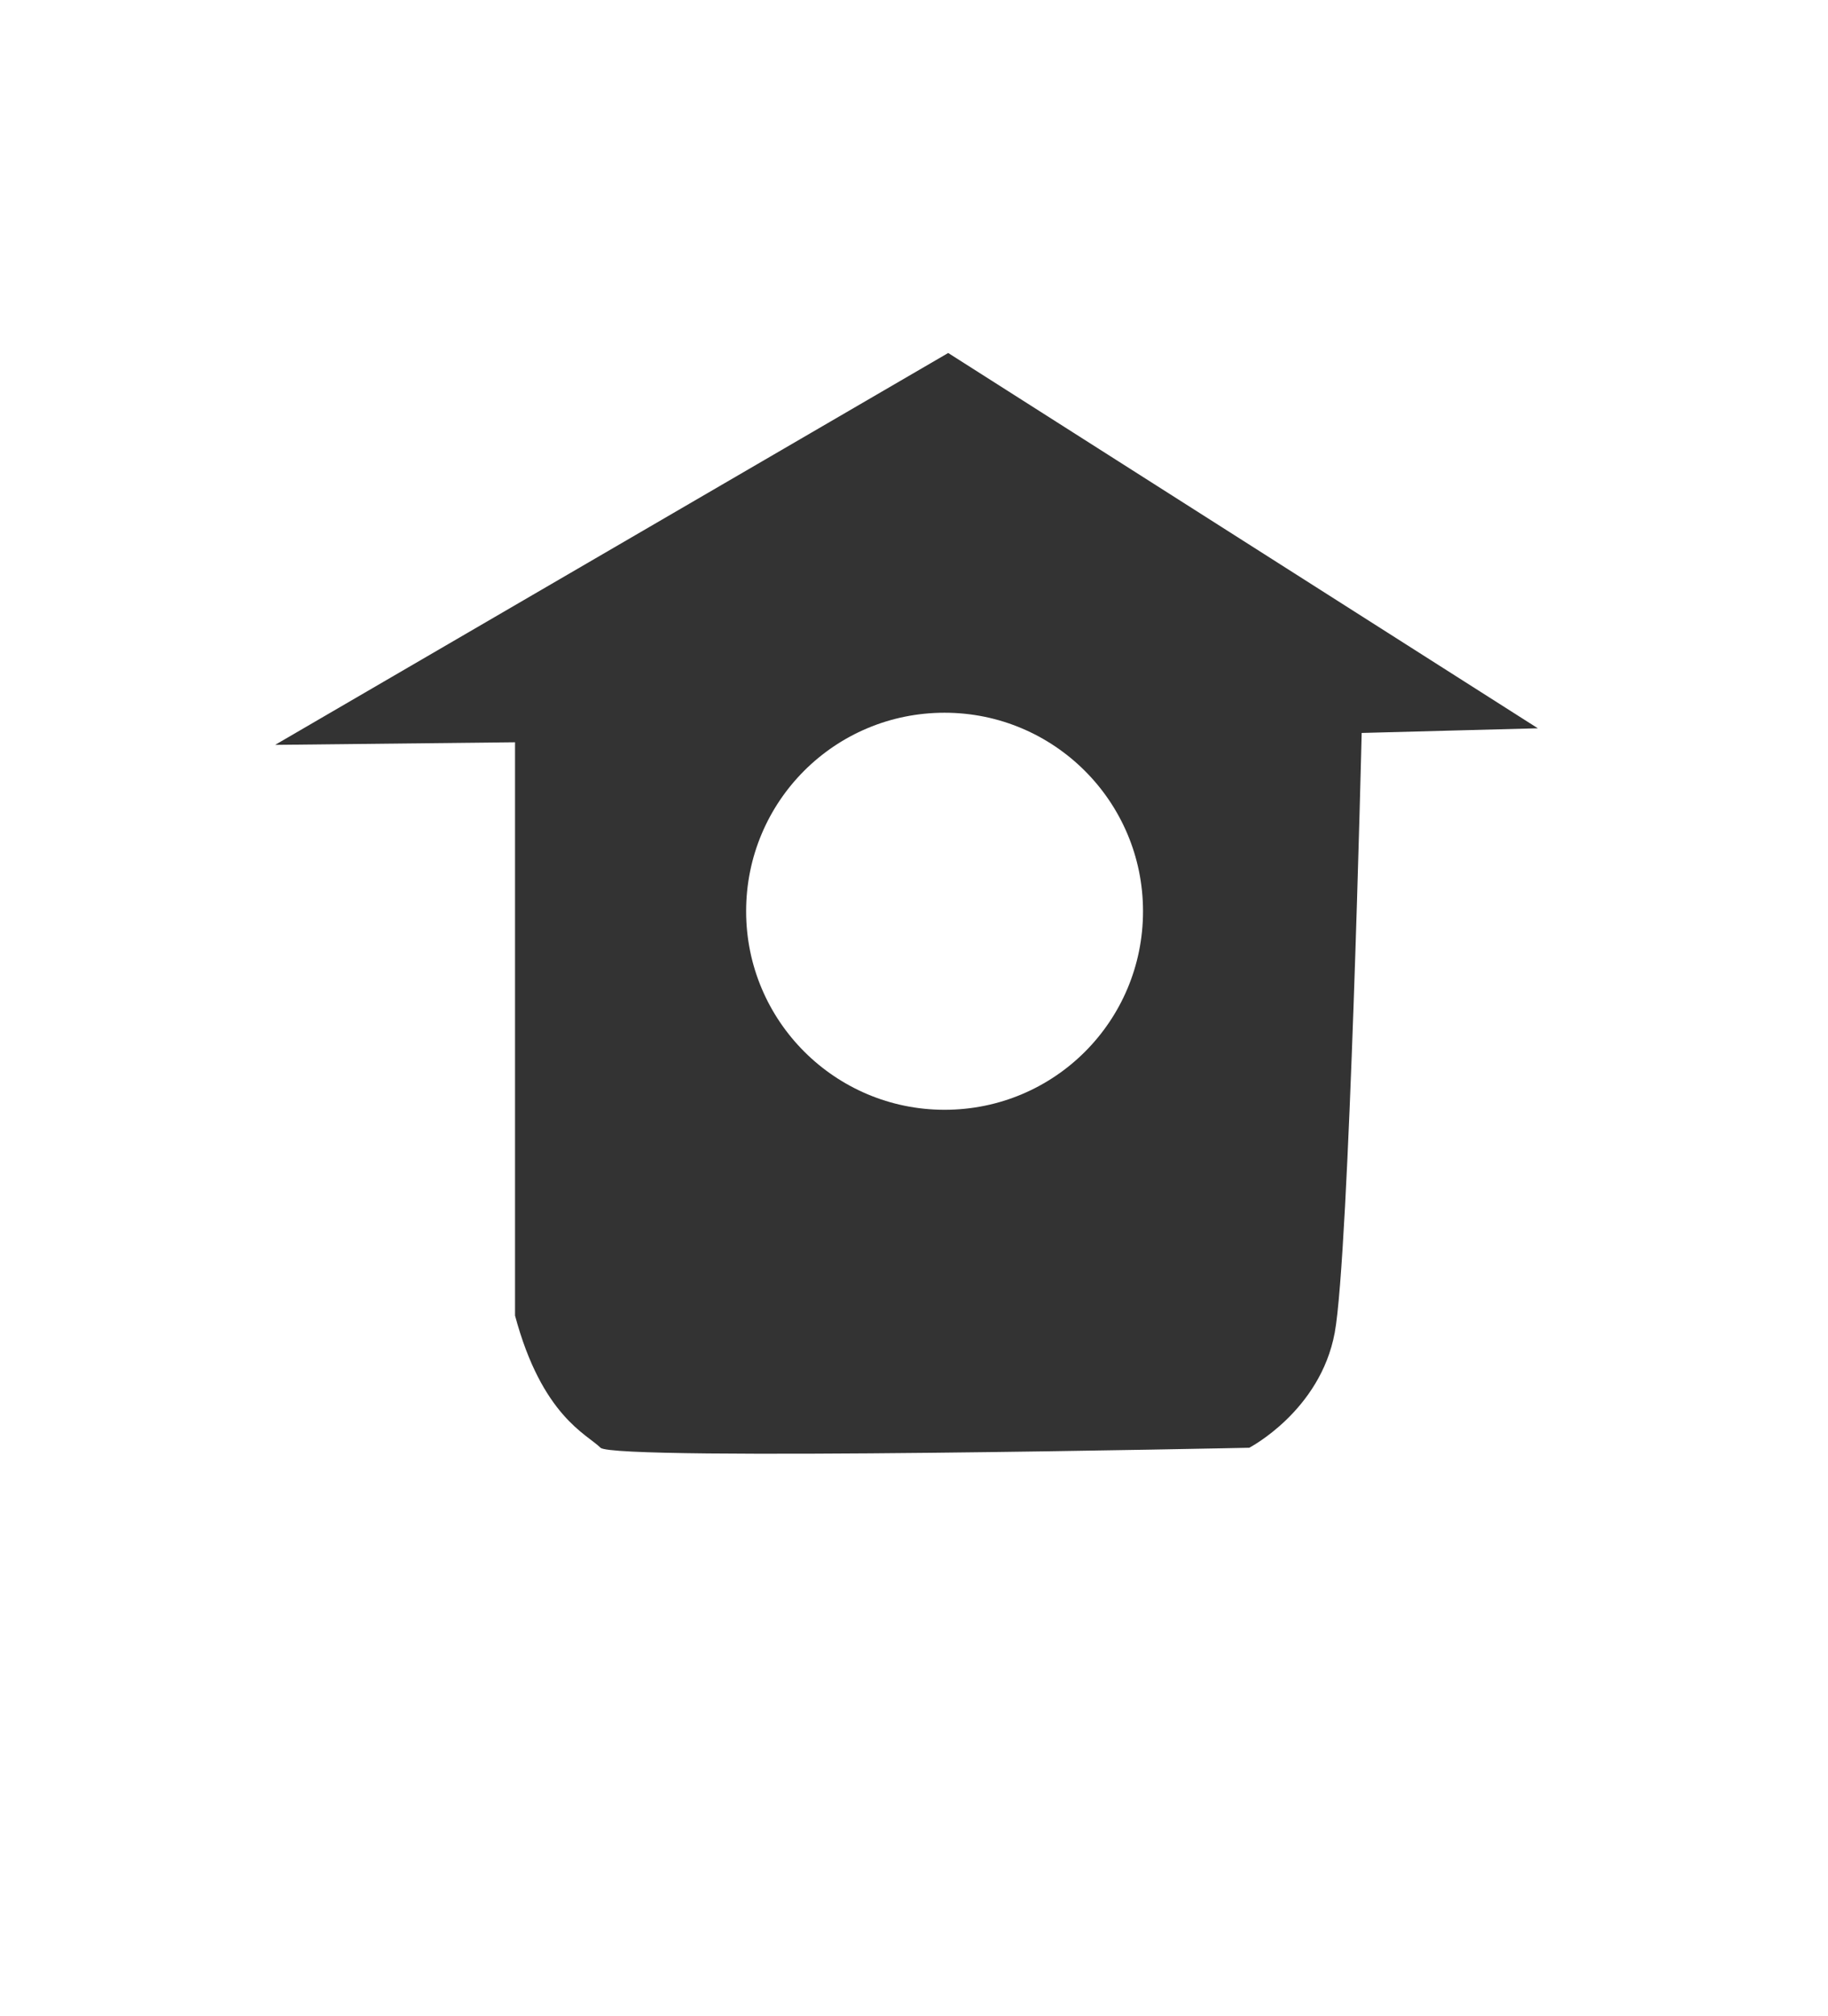 <?xml version="1.0" encoding="utf-8"?>
<!-- Generator: Adobe Illustrator 24.0.2, SVG Export Plug-In . SVG Version: 6.00 Build 0)  -->
<svg version="1.1" id="Layer_1" xmlns="http://www.w3.org/2000/svg" xmlns:xlink="http://www.w3.org/1999/xlink" x="0px" y="0px"
	 viewBox="0 0 35.28 38.89" style="enable-background:new 0 0 35.28 38.89;" xml:space="preserve">
<style type="text/css">
	.st0{fill:#333333;}
</style>
<path class="st0" d="M18.3,6.81L5.31,14.37l4.63-0.05v11.06c0.52,1.94,1.39,2.29,1.65,2.55c0.26,0.26,12.52,0,12.52,0
	s1.37-0.71,1.65-2.22c0.28-1.51,0.52-11.57,0.52-11.57l3.4-0.09L18.3,6.81z M18.23,21.41c-2.11,0-3.83-1.71-3.83-3.83
	s1.71-3.83,3.83-3.83c2.11,0,3.83,1.71,3.83,3.83S20.35,21.41,18.23,21.41z"/>
</svg>
